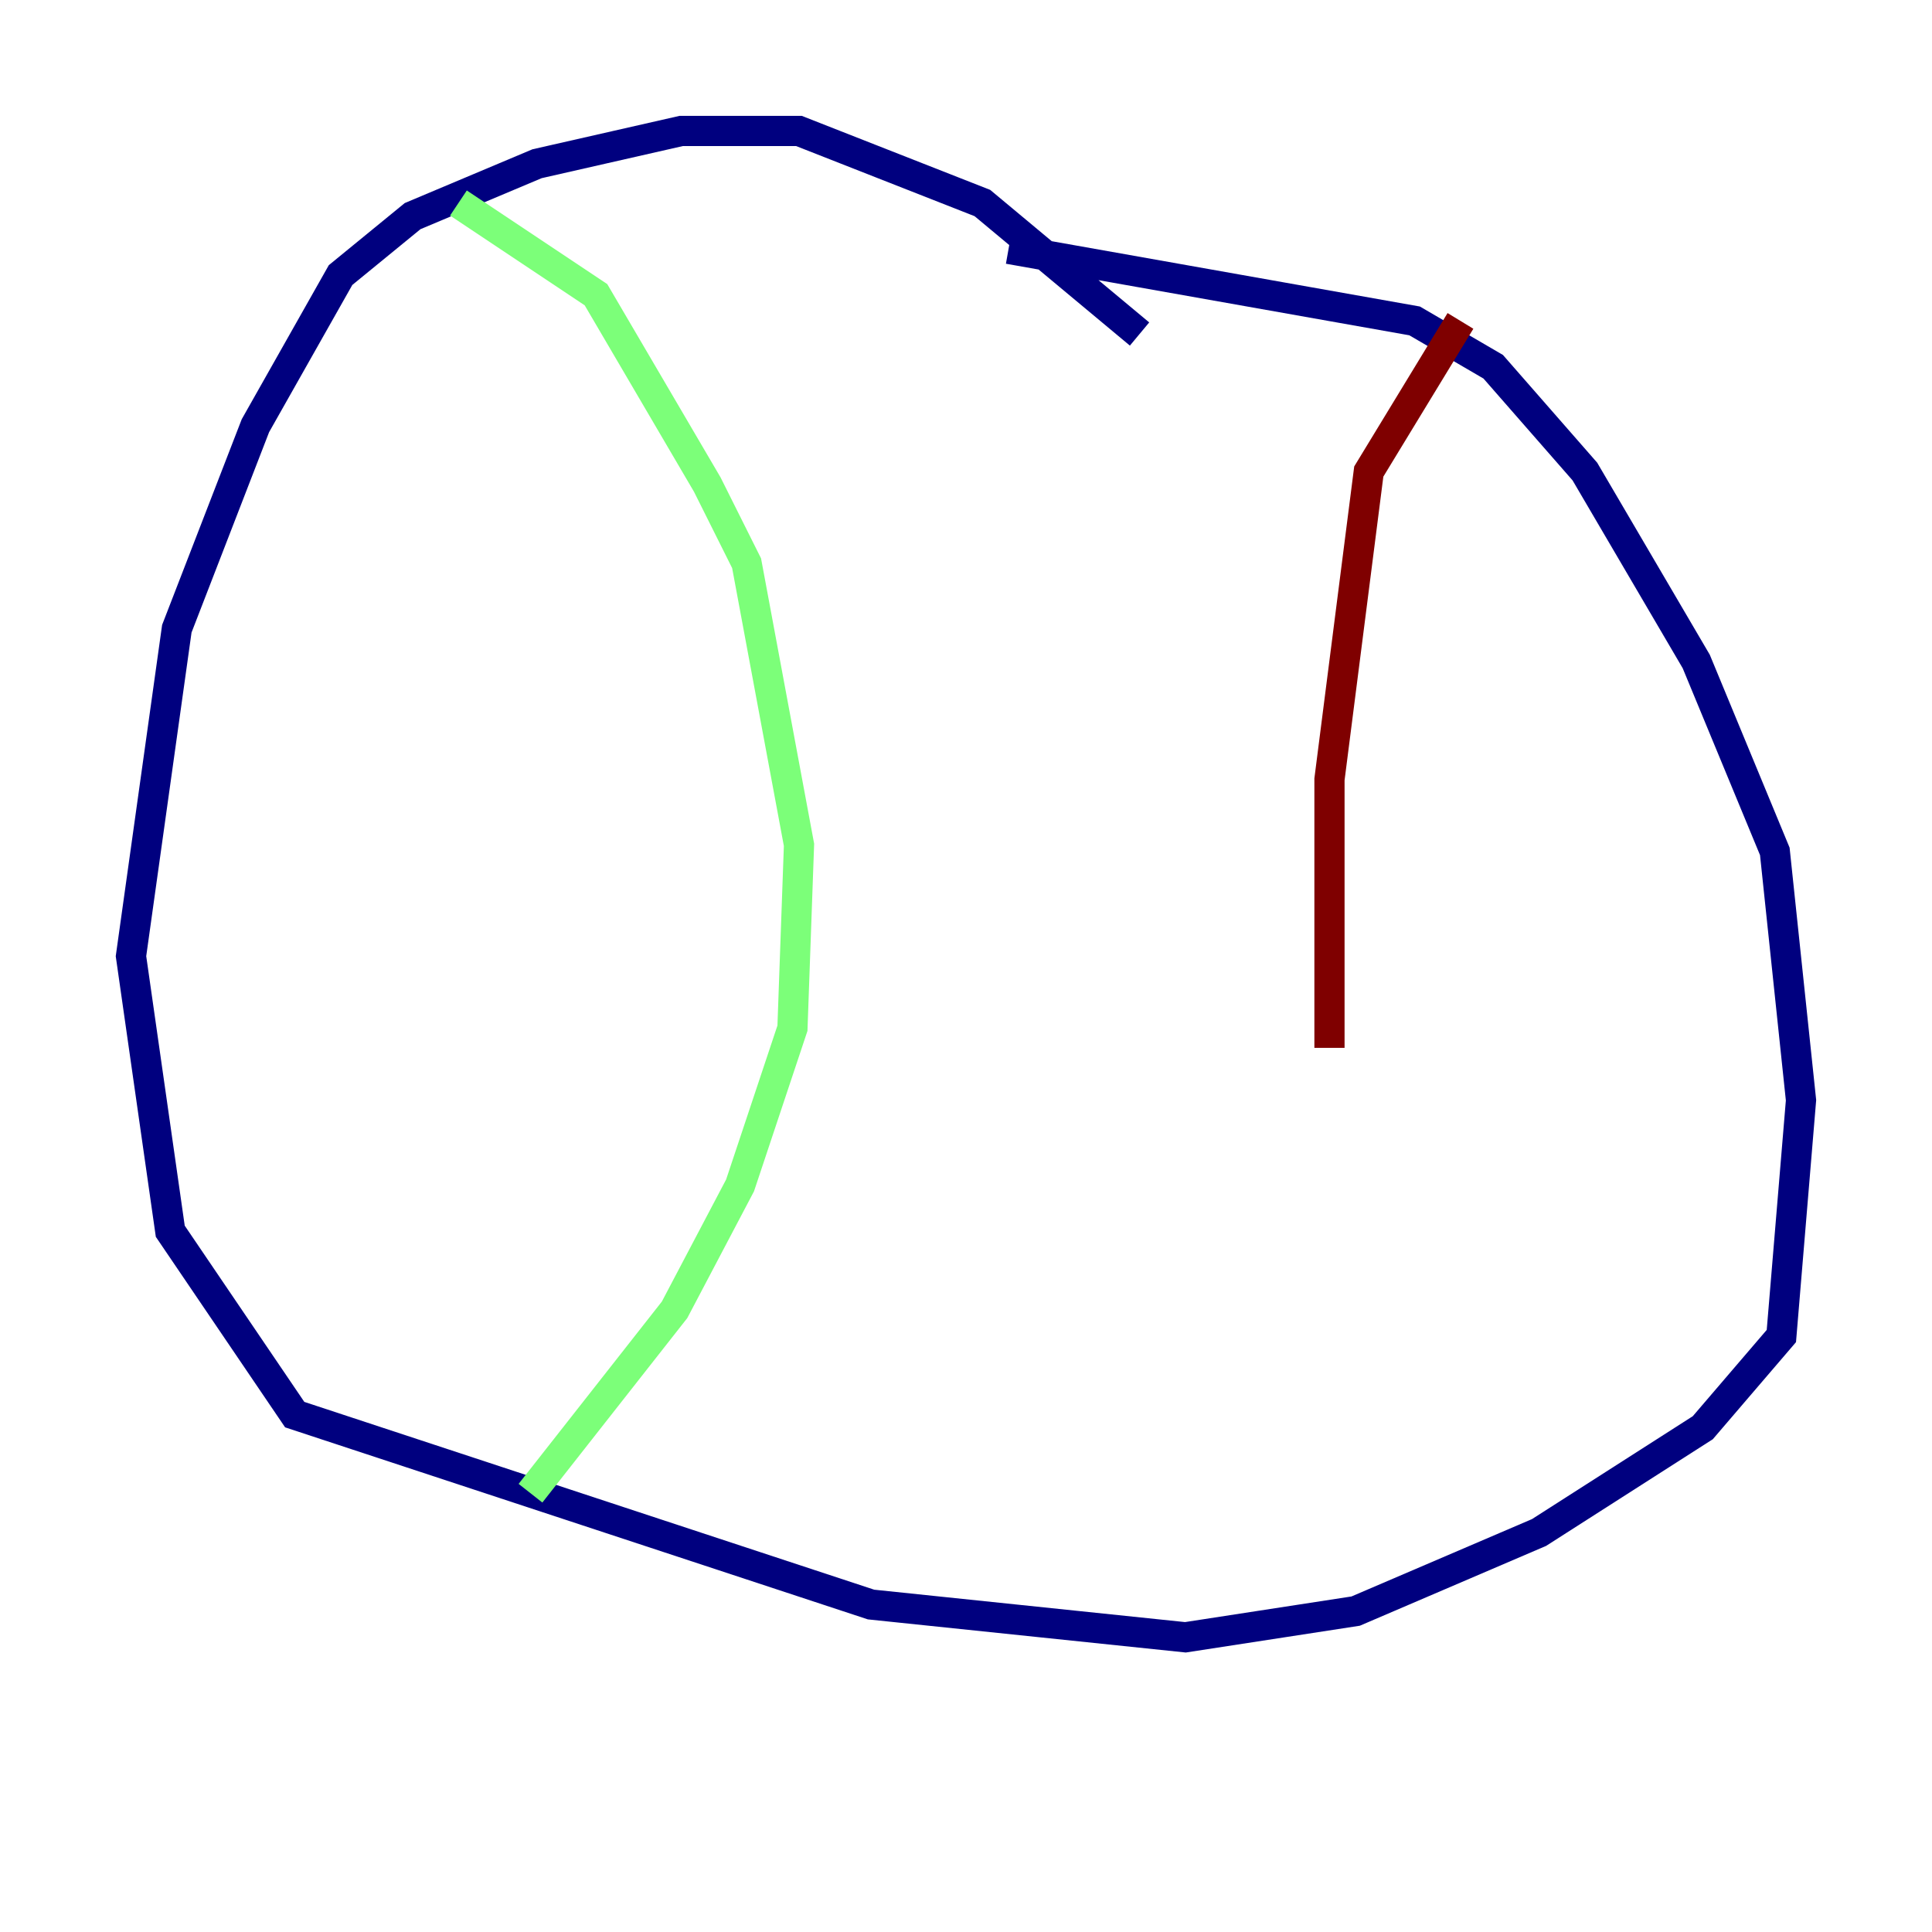 <?xml version="1.0" encoding="utf-8" ?>
<svg baseProfile="tiny" height="128" version="1.2" viewBox="0,0,128,128" width="128" xmlns="http://www.w3.org/2000/svg" xmlns:ev="http://www.w3.org/2001/xml-events" xmlns:xlink="http://www.w3.org/1999/xlink"><defs /><polyline fill="none" points="75.498,22.129 65.085,13.451 52.936,8.678 45.125,8.678 35.58,10.848 27.336,14.319 22.563,18.224 16.922,28.203 11.715,41.654 8.678,63.349 11.281,81.573 19.525,93.722 57.709,106.305 78.536,108.475 89.817,106.739 101.966,101.532 112.814,94.59 118.02,88.515 119.322,72.895 117.586,56.407 112.38,43.824 105.003,31.241 98.929,24.298 93.722,21.261 66.82,16.488" stroke="#00007f" stroke-width="2" /><polyline fill="none" points="30.373,13.451 39.485,19.525 46.861,32.108 49.464,37.315 52.936,55.973 52.502,68.122 49.031,78.536 44.691,86.78 35.146,98.929" stroke="#7cff79" stroke-width="2" /><polyline fill="none" points="96.759,21.261 90.685,31.241 88.081,51.634 88.081,69.424" stroke="#7f0000" stroke-width="2" /></svg>